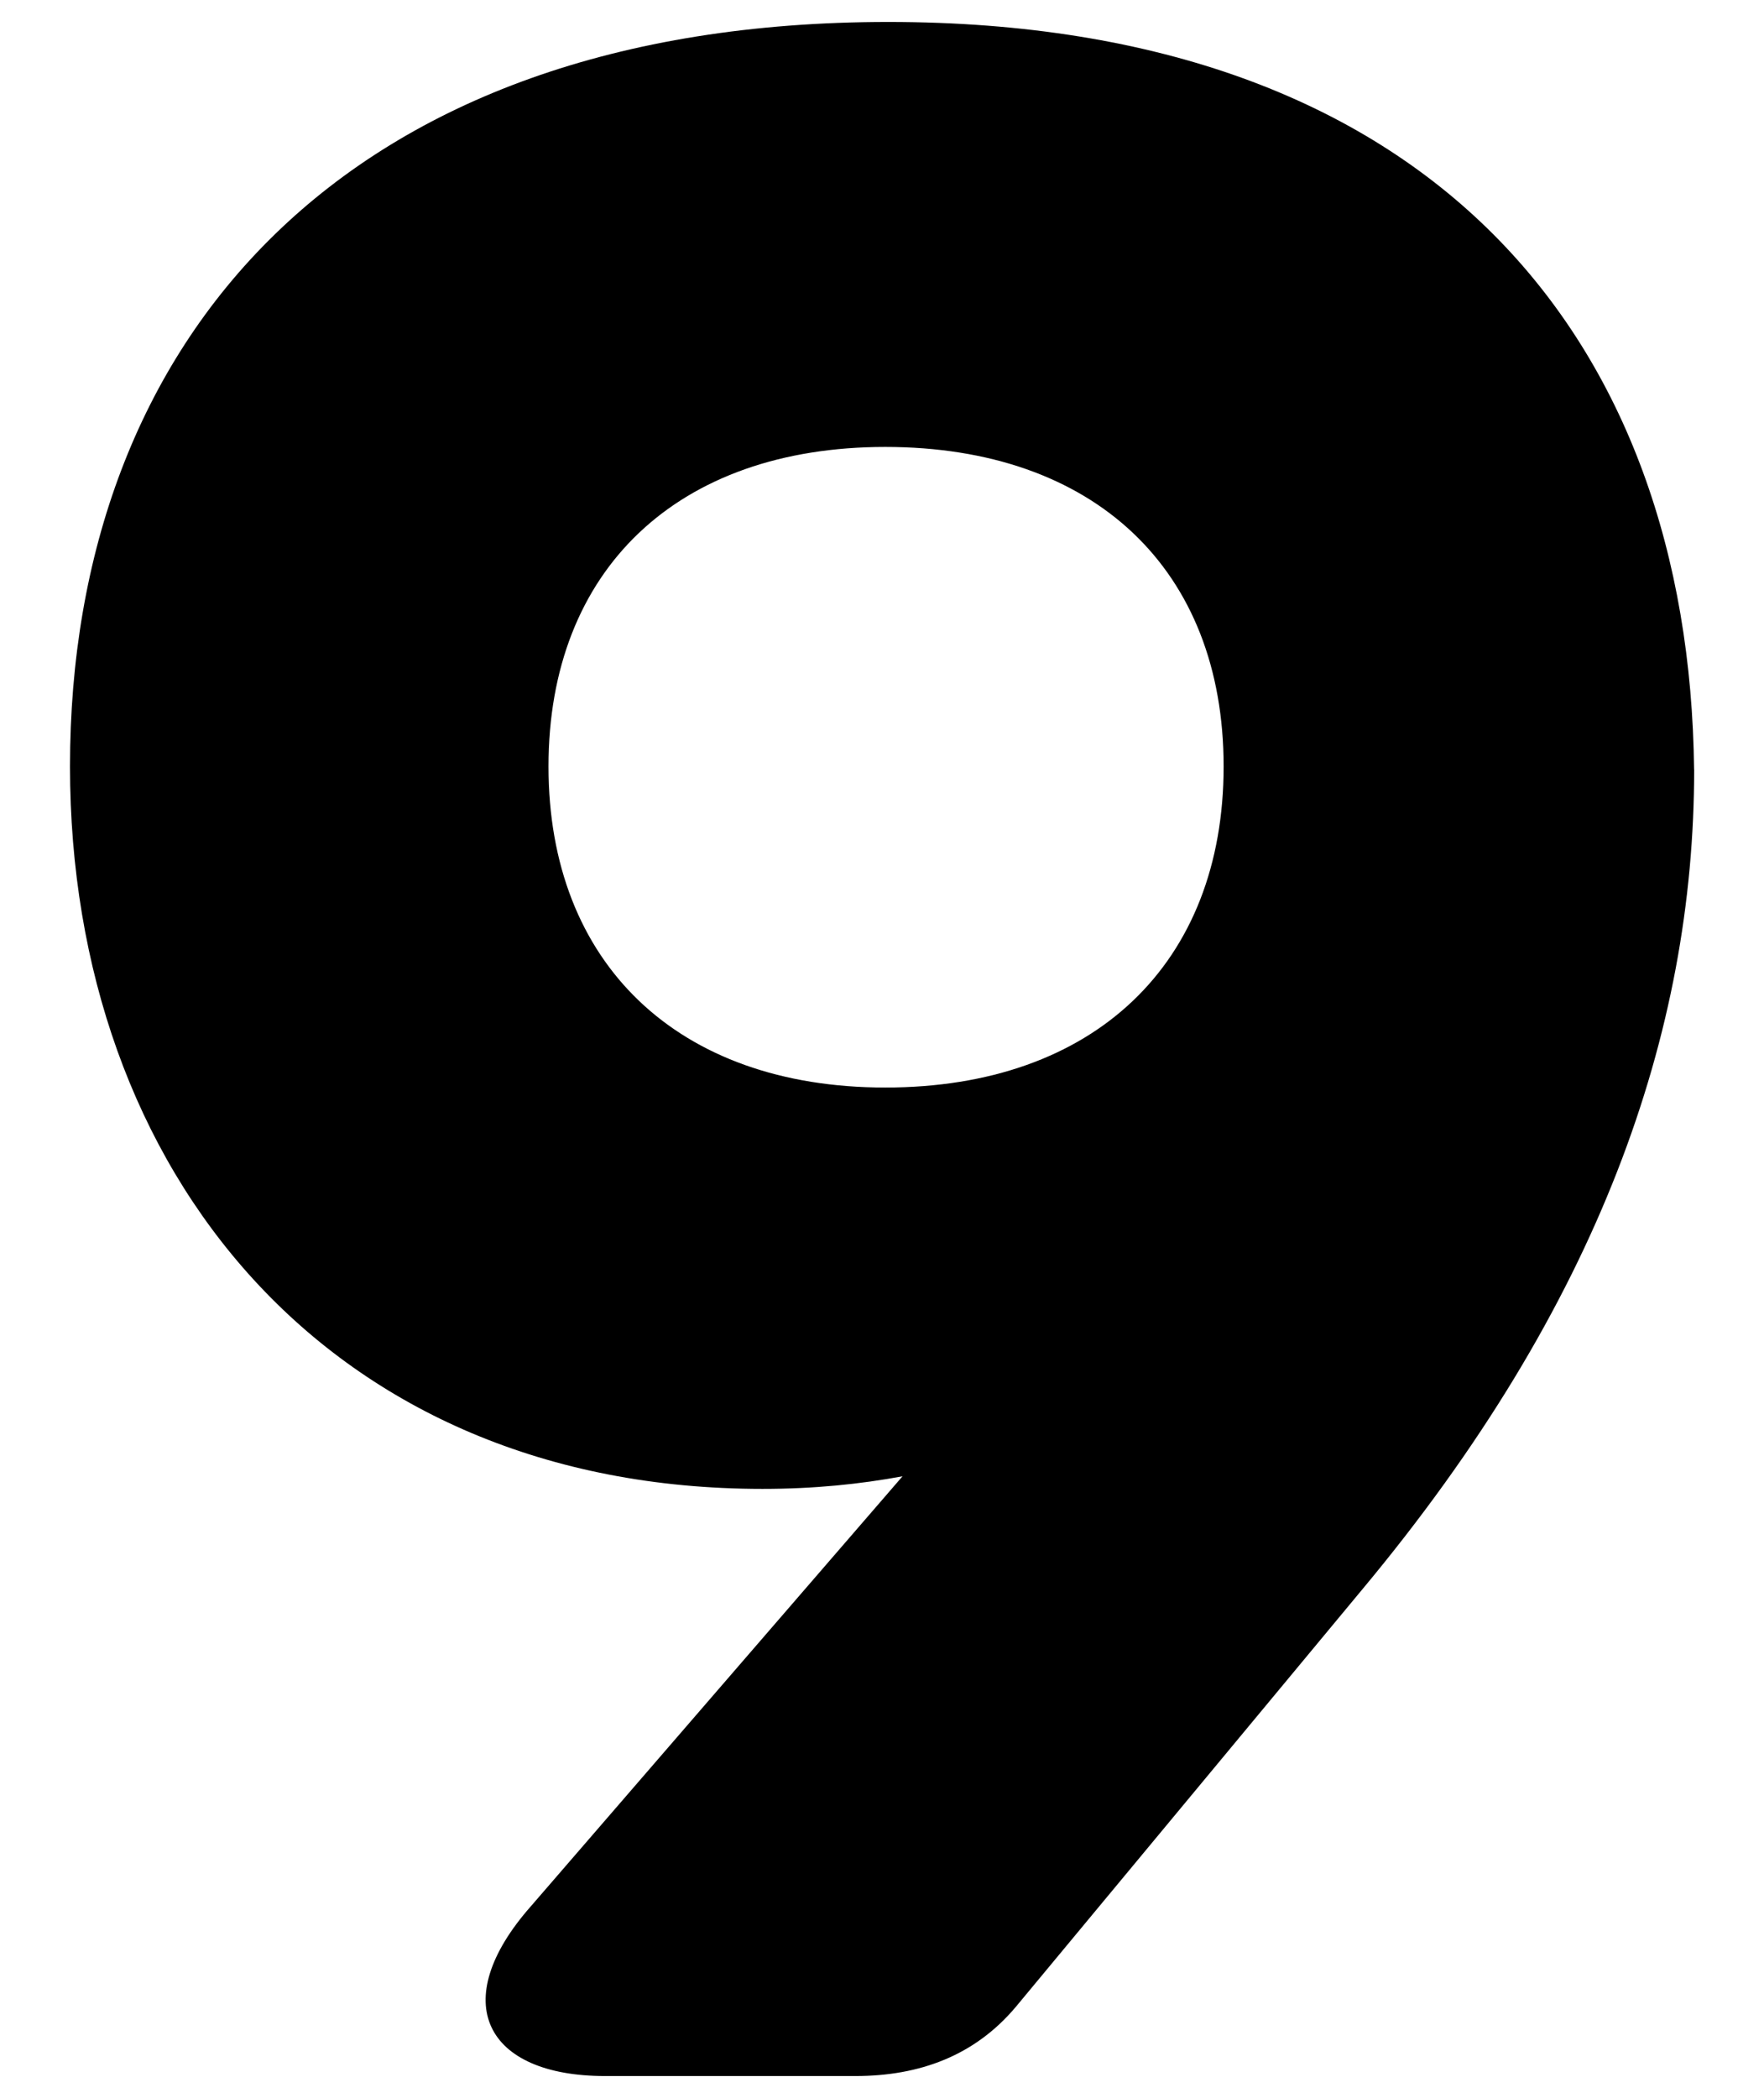 <?xml version="1.0" encoding="UTF-8"?>
<svg id="b" data-name="Layer 2" xmlns="http://www.w3.org/2000/svg" width="25.227" height="30" viewBox="0 0 25.227 30">
  <g id="c" data-name="Layer 1">
    <g>
      <path d="m24.228,11.005c0,3.759-1.351,7.652-4.749,11.726l-4.951,5.965c-.586.697-1.373.99-2.296.99h-3.579c-1.71,0-2.272-1.058-1.058-2.431l5.312-6.145c-.607.112-1.26.18-2.003.18-6.189,0-9.903-4.523-9.903-10.33C1,4.86,4.917.314,12.704.314s11.456,4.546,11.523,10.69Zm-11.568,4.546c2.993,0,4.839-1.777,4.839-4.591s-1.846-4.569-4.839-4.569c-2.972,0-4.816,1.756-4.816,4.569s1.845,4.591,4.816,4.591Z"/>
      <rect width="25.227" height="30" fill="none"/>
    </g>
  </g>
</svg>